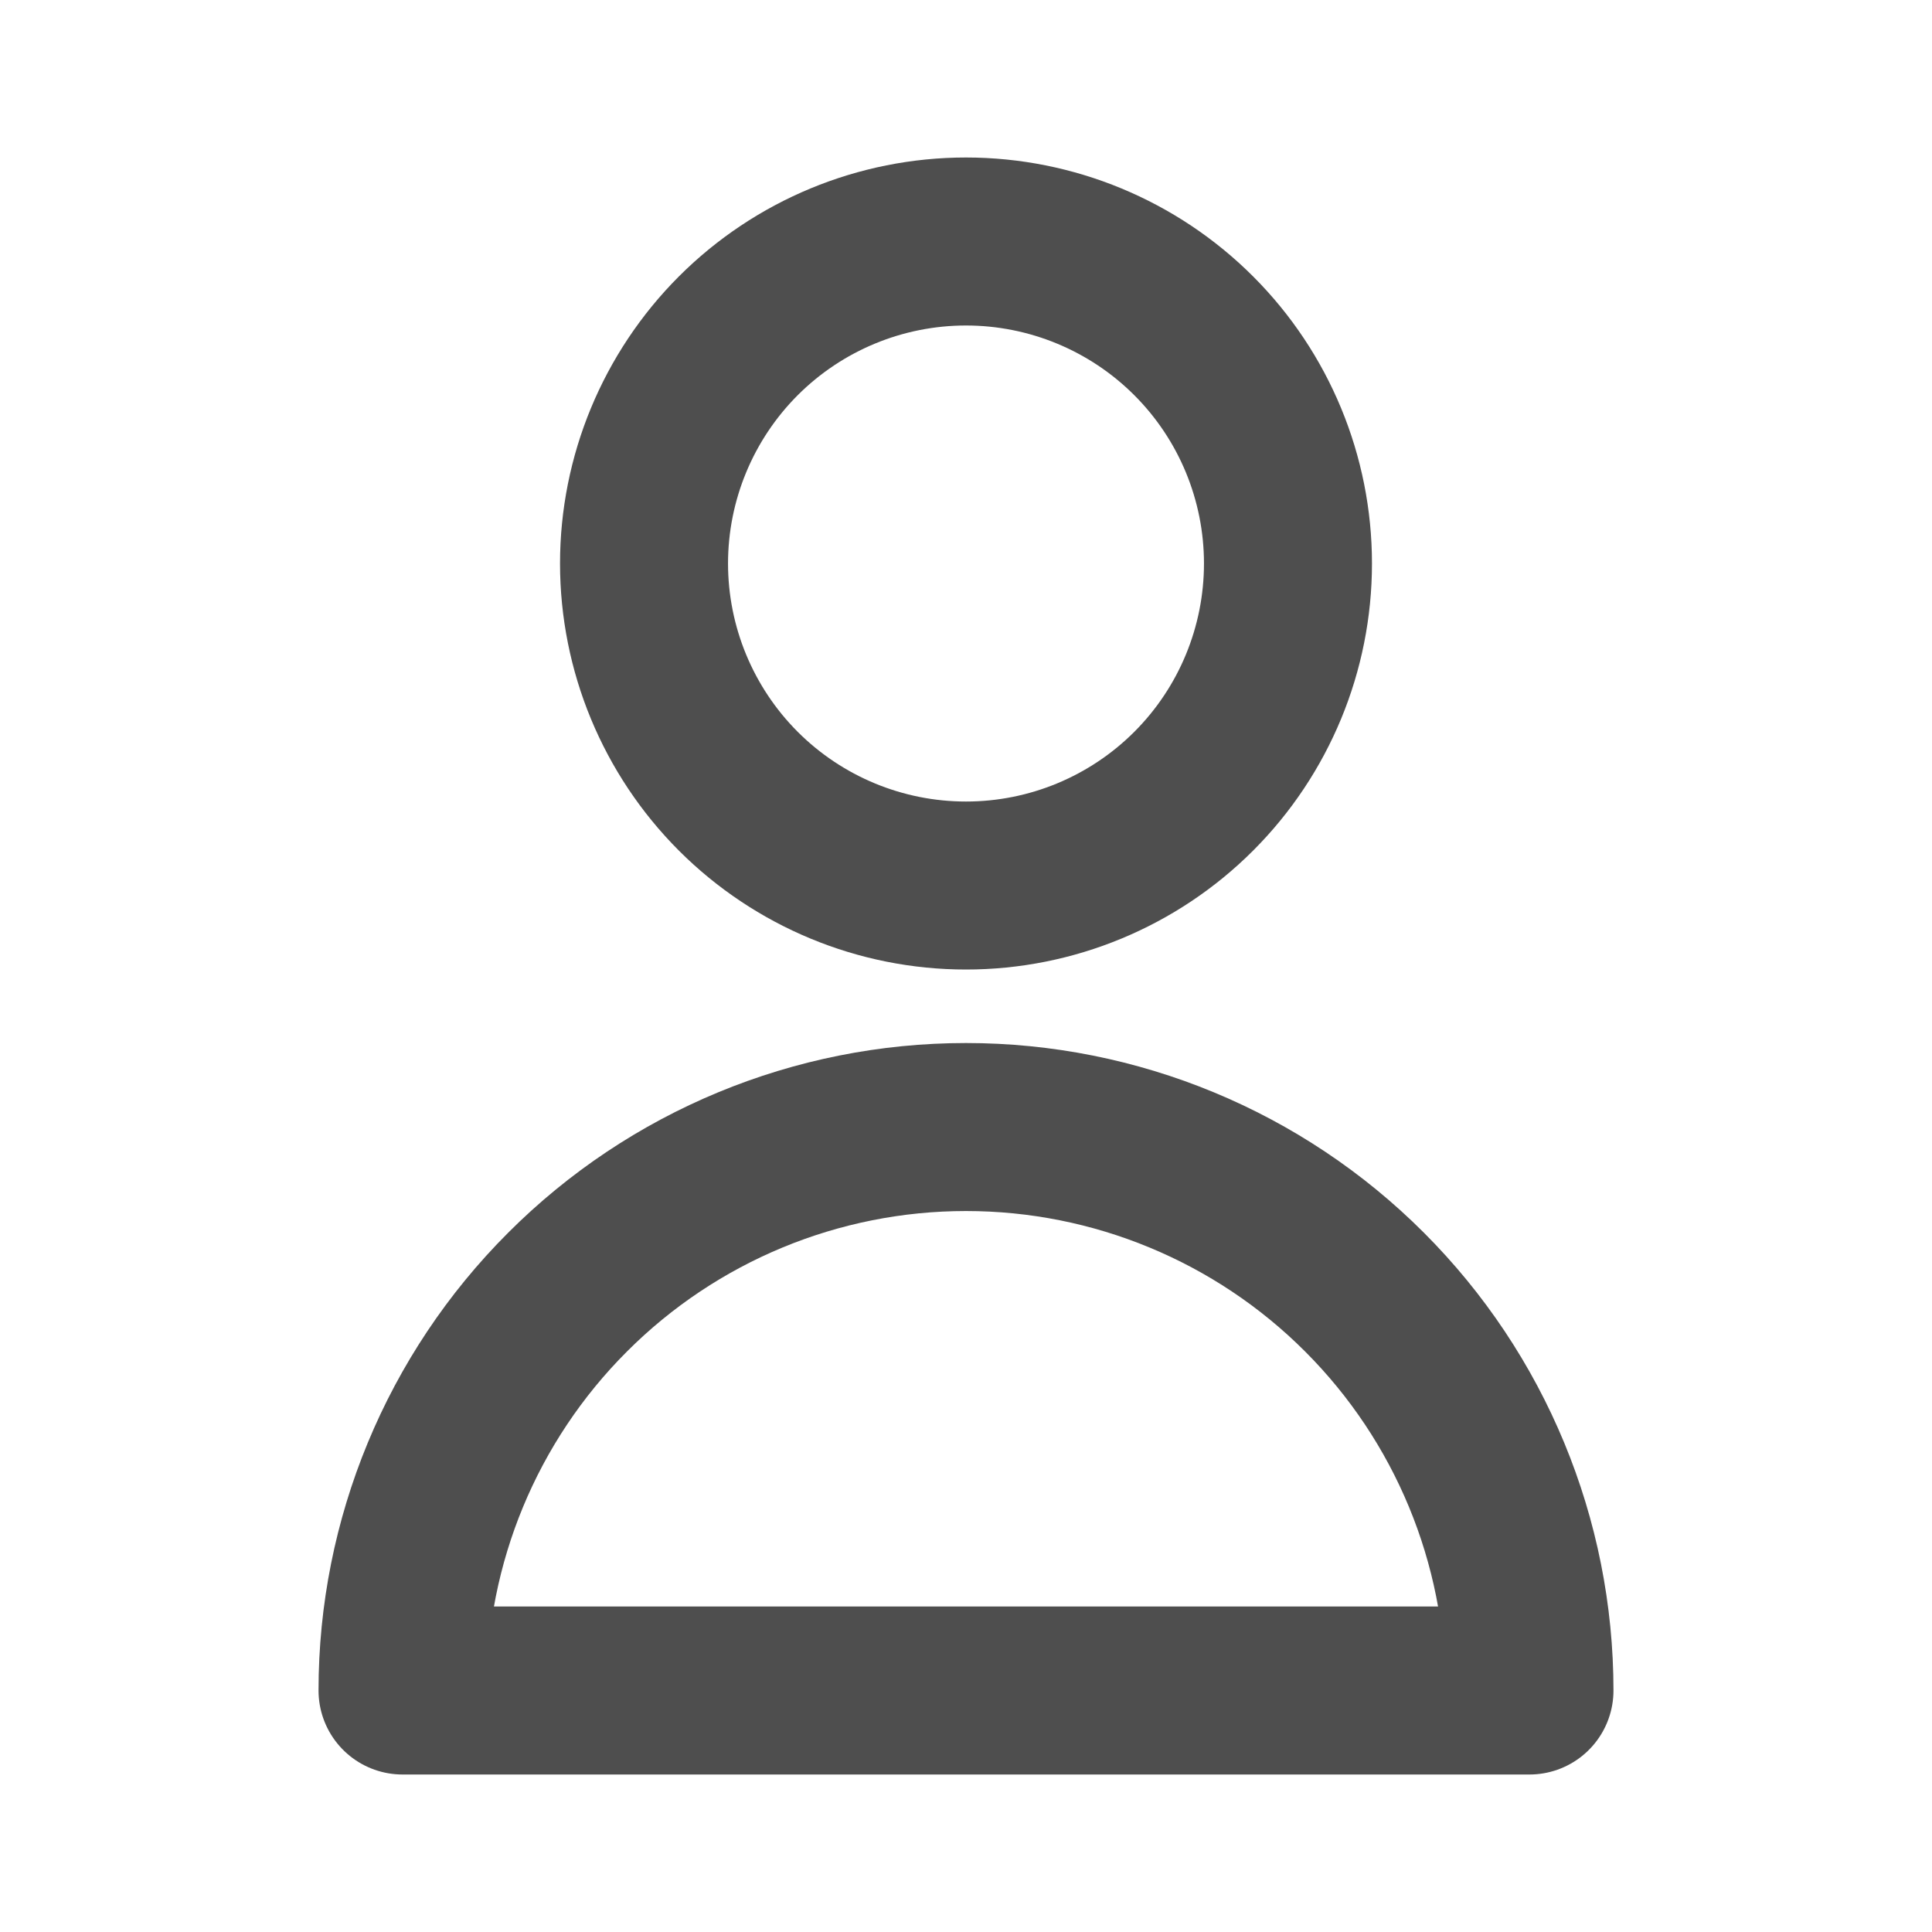 <svg width="23" height="23" viewBox="0 0 23 23" fill="none" xmlns="http://www.w3.org/2000/svg">
<path d="M15.333 6.708C15.333 7.725 14.93 8.7 14.211 9.419C13.492 10.138 12.517 10.542 11.5 10.542C10.483 10.542 9.508 10.138 8.789 9.419C8.071 8.7 7.667 7.725 7.667 6.708C7.667 5.692 8.071 4.717 8.789 3.998C9.508 3.279 10.483 2.875 11.5 2.875C12.517 2.875 13.492 3.279 14.211 3.998C14.93 4.717 15.333 5.692 15.333 6.708ZM11.5 13.417C9.721 13.417 8.015 14.123 6.757 15.382C5.498 16.64 4.792 18.346 4.792 20.125H18.208C18.208 18.346 17.502 16.64 16.244 15.382C14.986 14.123 13.279 13.417 11.5 13.417Z" stroke="#4E4E4E" stroke-width="2" stroke-linecap="round" stroke-linejoin="round"/>
</svg>
